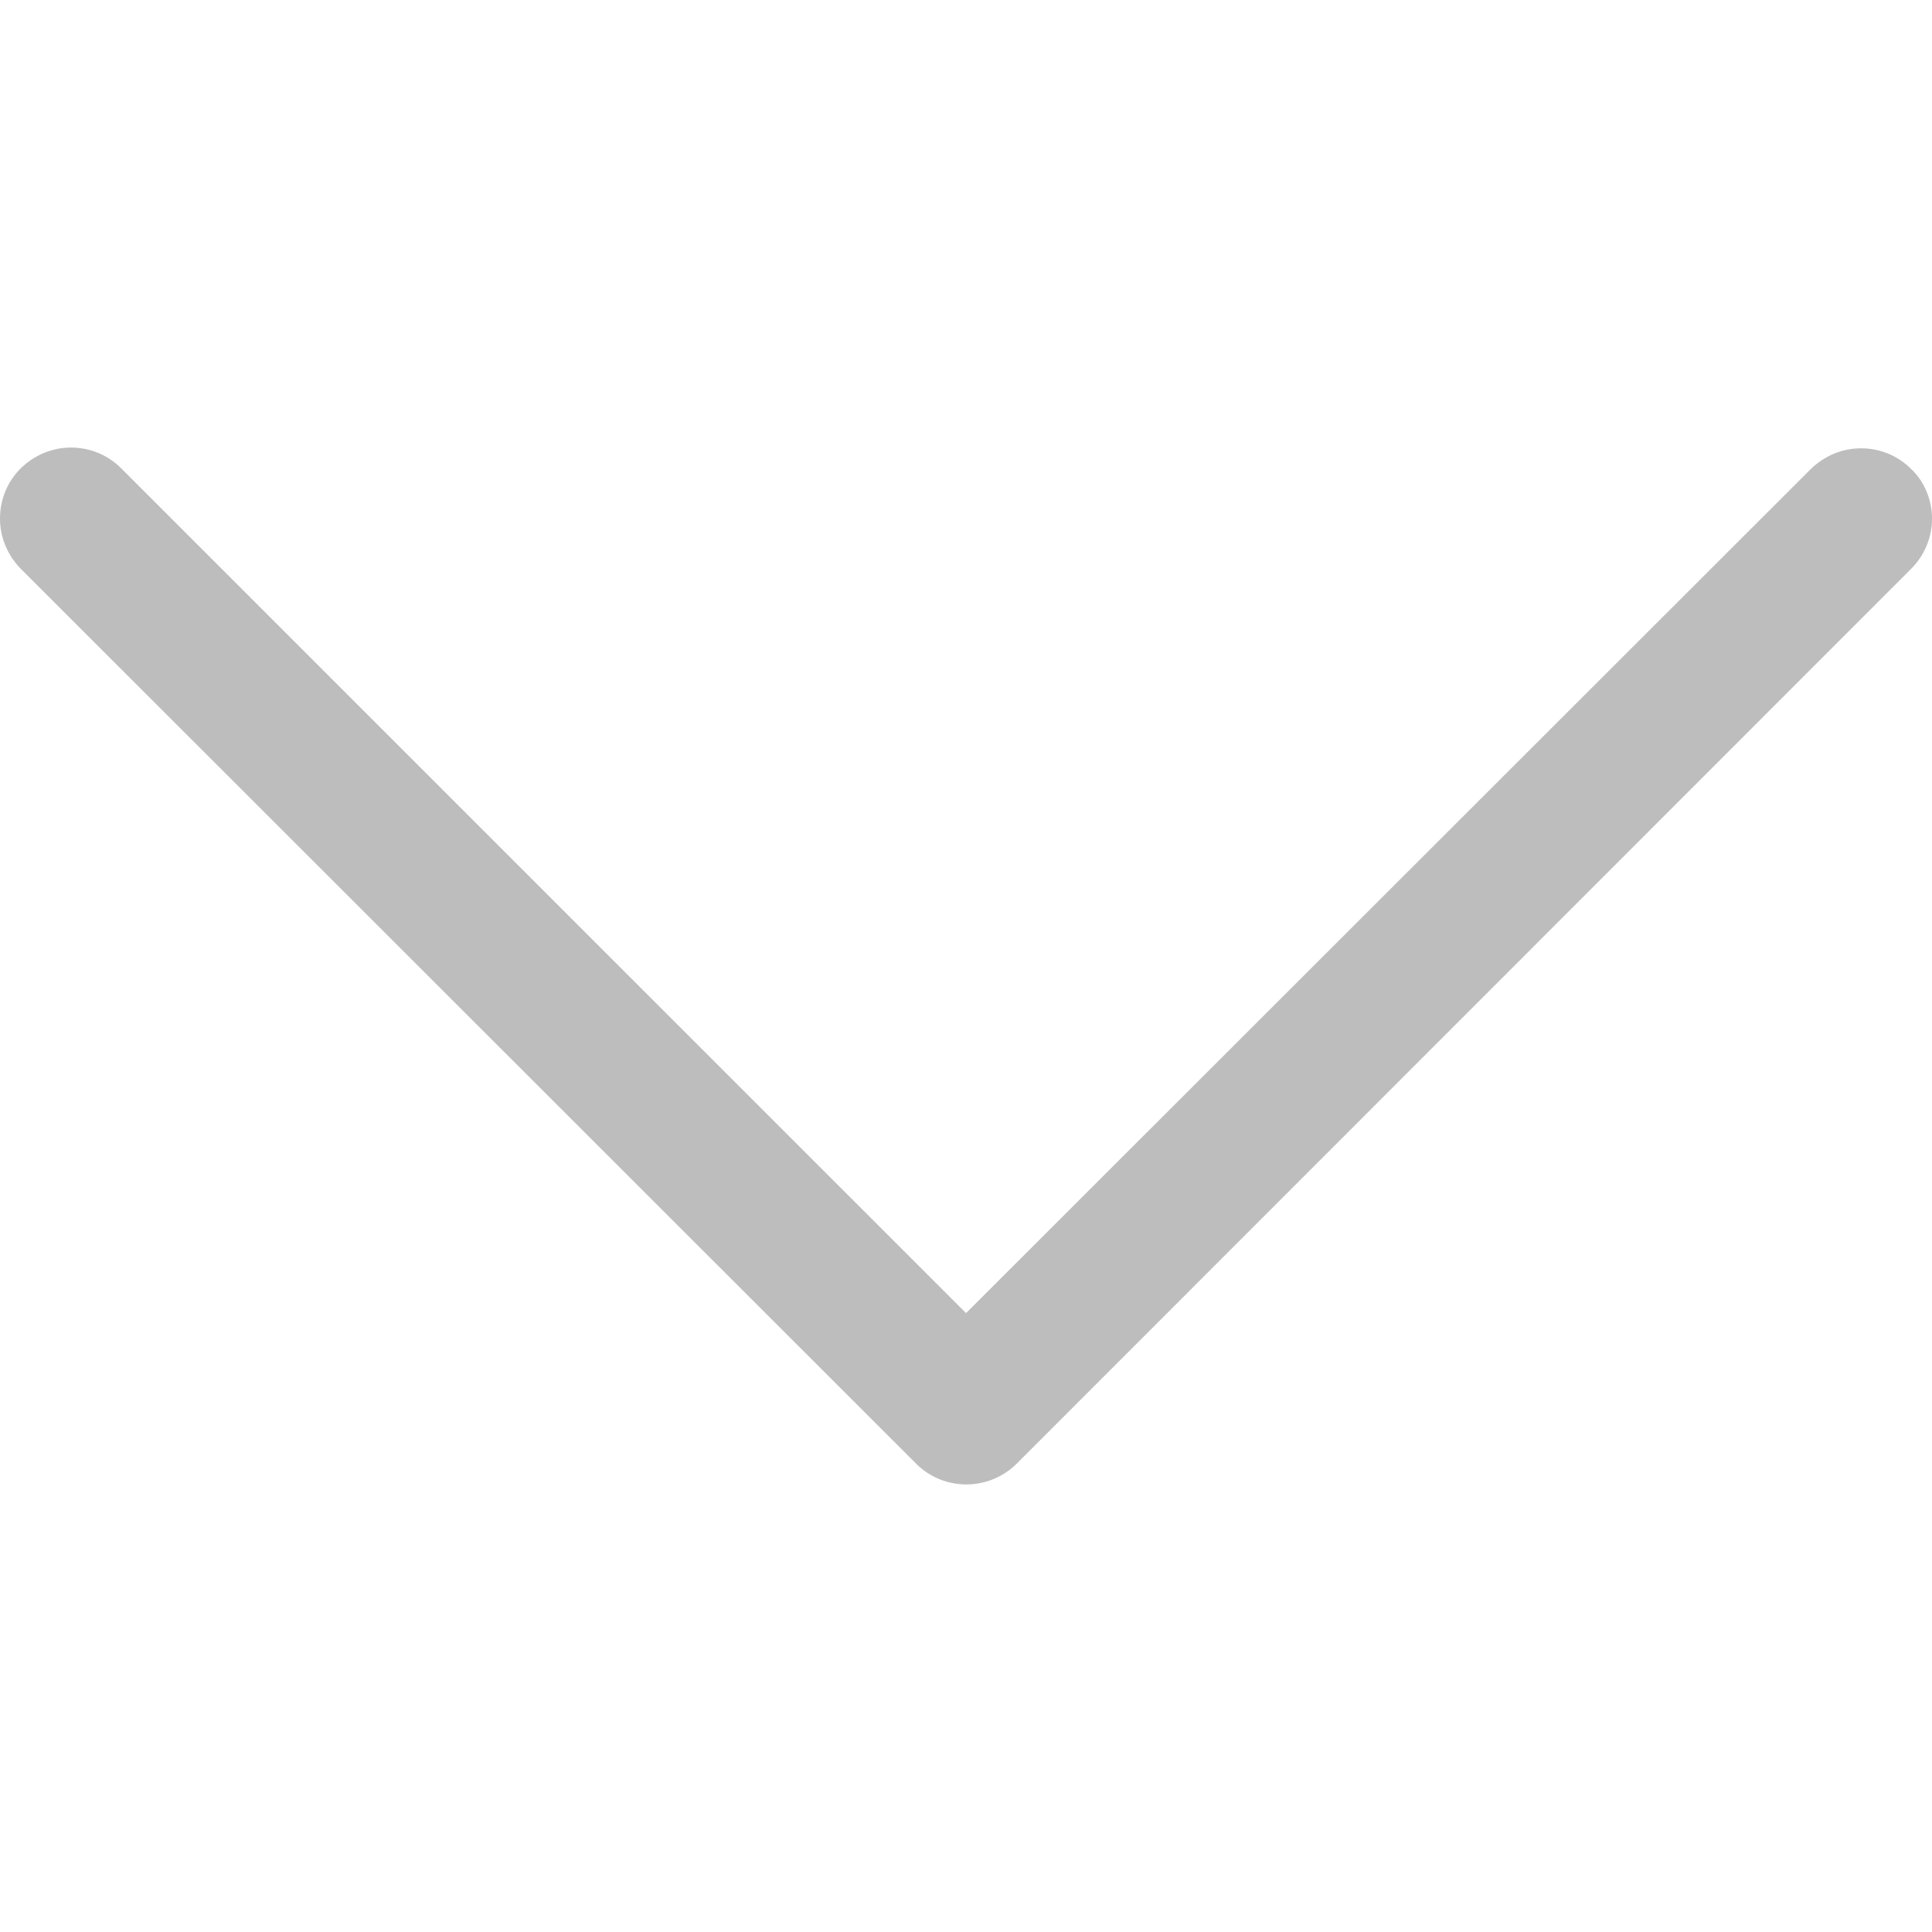 <?xml version="1.0" encoding="utf-8"?>
<!DOCTYPE svg PUBLIC "-//W3C//DTD SVG 1.1//EN" "http://www.w3.org/Graphics/SVG/1.1/DTD/svg11.dtd">
<svg version="1.1" id="Layer_1" xmlns="http://www.w3.org/2000/svg" xmlns:xlink="http://www.w3.org/1999/xlink" x="0px" y="0px"
	 width="512px" height="512px" viewBox="0 0 512 512" enable-background="new 0 0 512 512" xml:space="preserve">
<path fill="#BDBDBD" d="M256.009,347.99L32.112,124.103c-3.586-3.587-8.301-5.492-13.301-5.492s-9.705,1.995-13.318,5.492
	C1.905,127.717,0,132.422,0,137.422s1.995,9.713,5.492,13.301l237.306,237.179c7.308,7.316,19.222,7.316,26.62,0L506.49,150.723
	c3.506-3.498,5.511-8.301,5.511-13.203c0-5.009-1.985-9.91-5.511-13.211c-3.596-3.605-8.301-5.502-13.311-5.502
	c-5.008,0-9.695,2.004-13.31,5.502L256.009,347.99z"/>
</svg>
